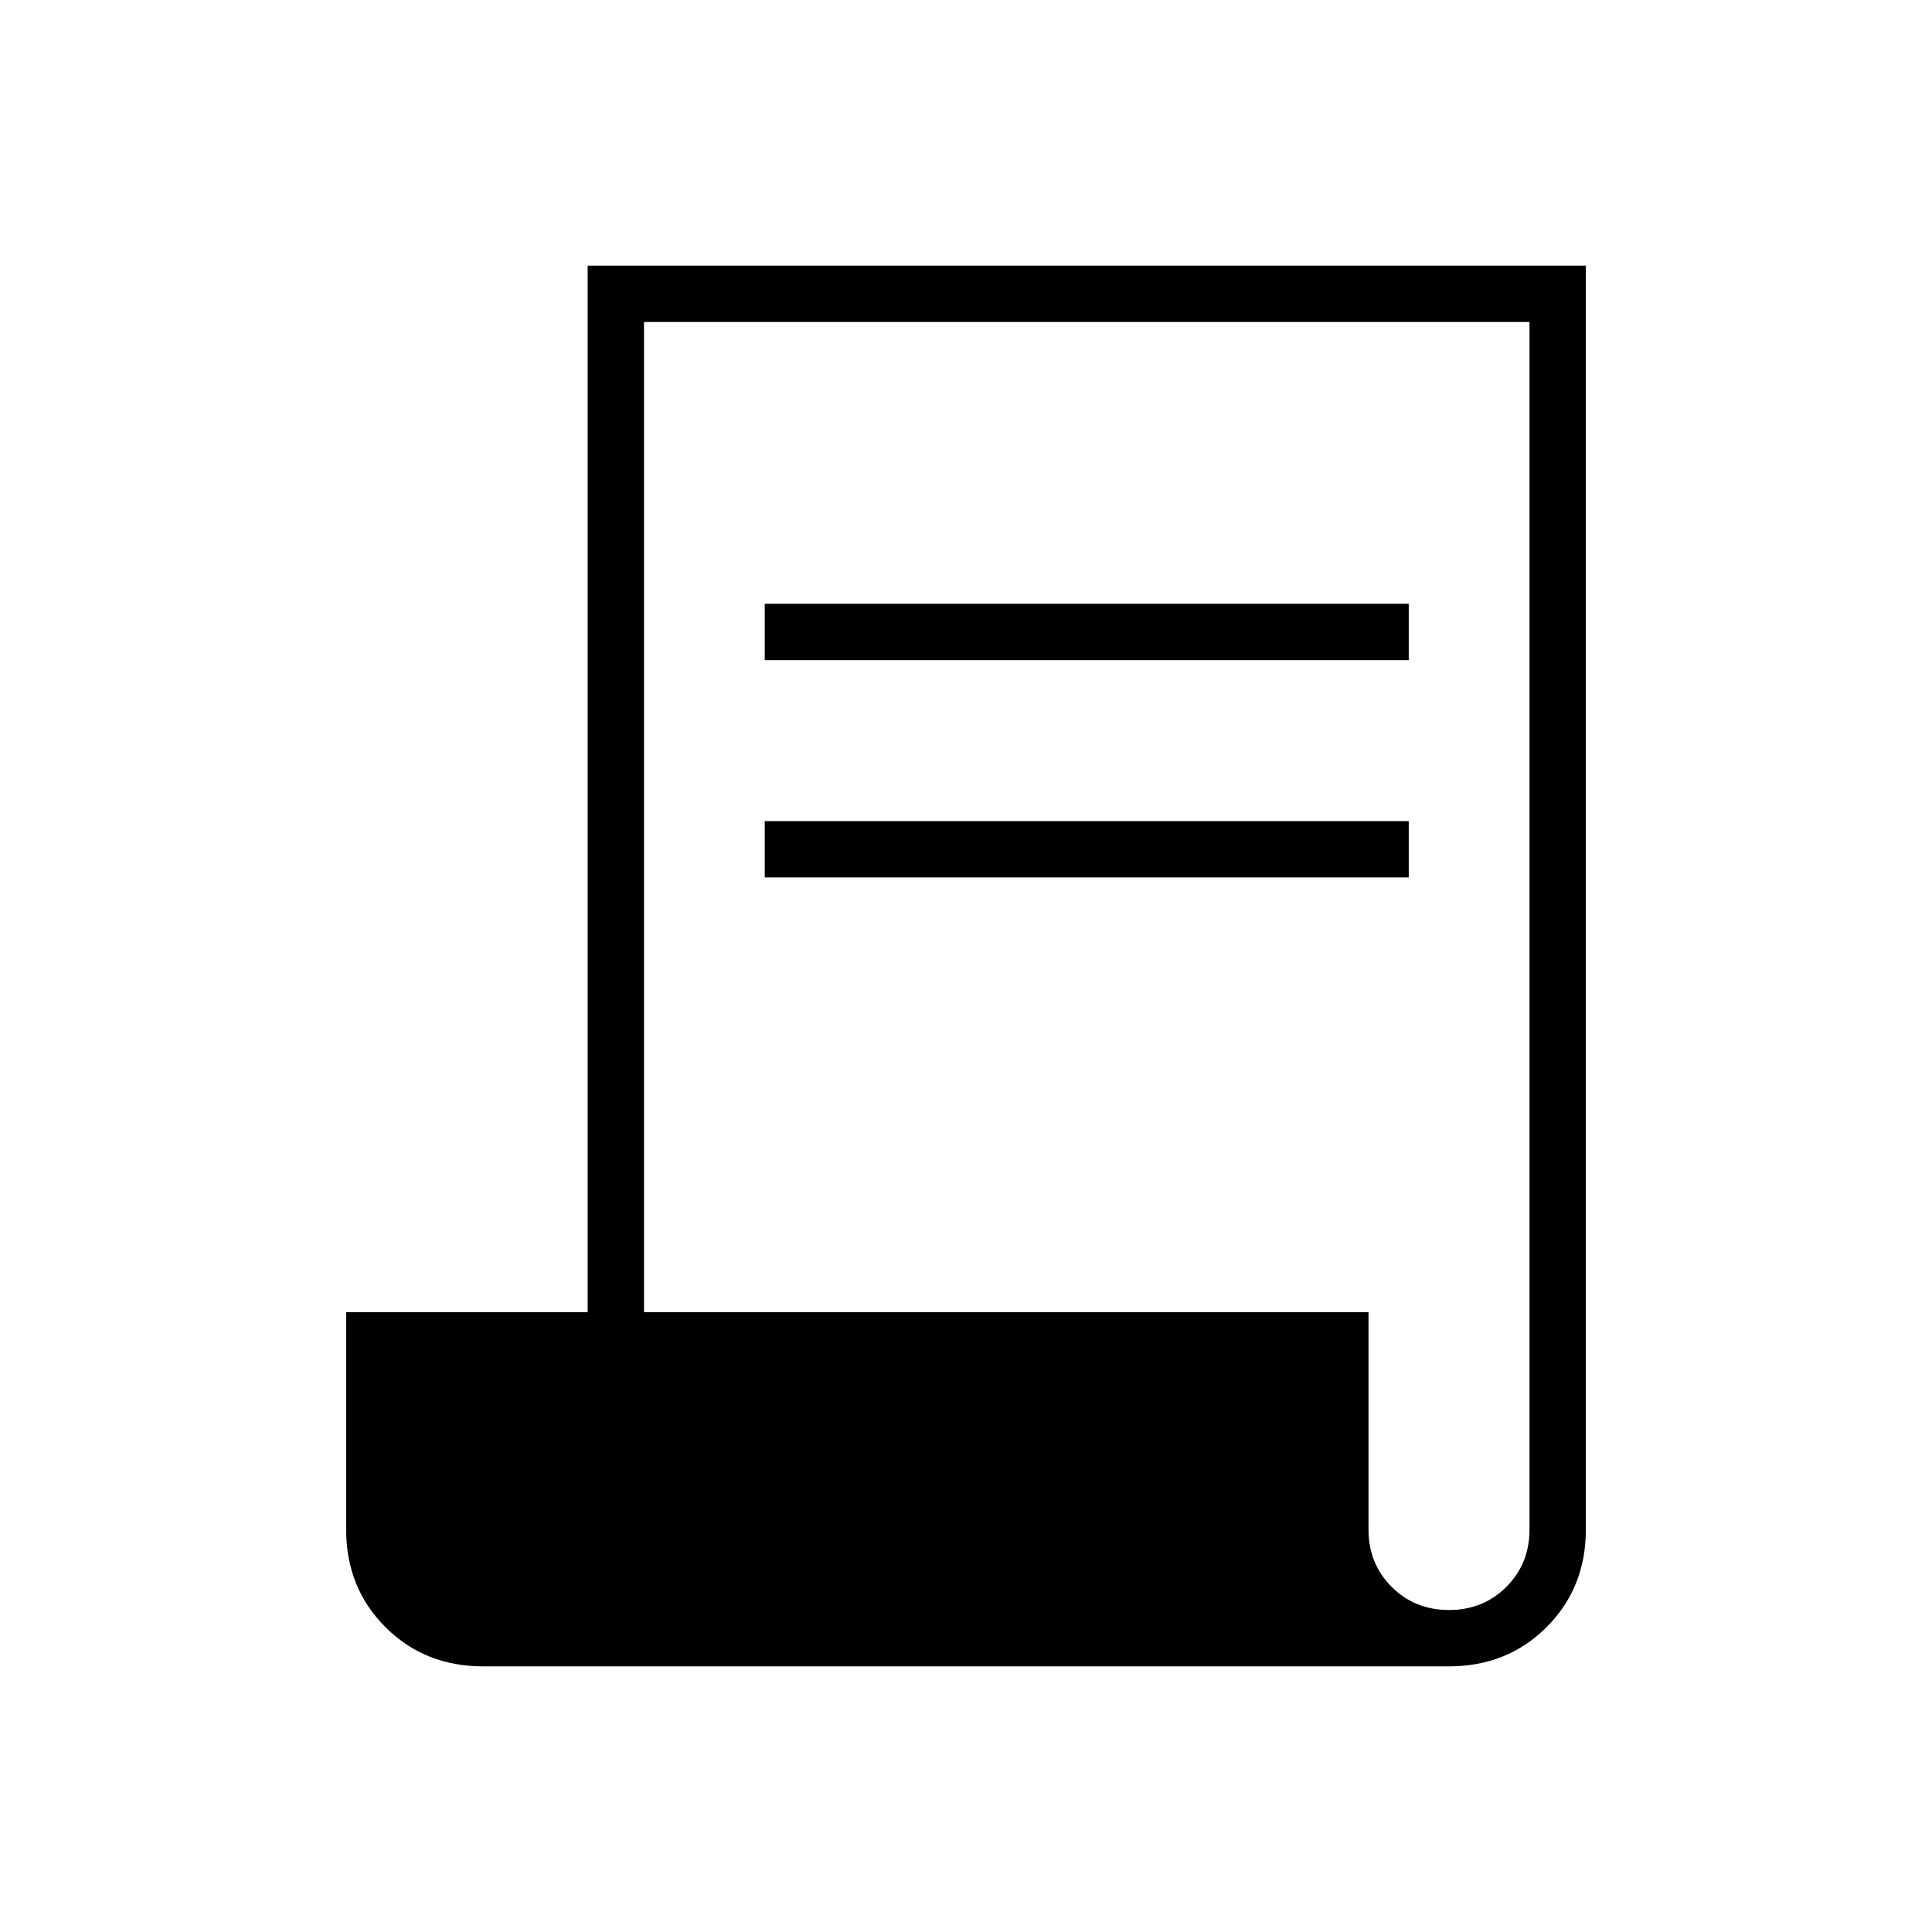 <svg xmlns="http://www.w3.org/2000/svg" height="24" viewBox="0 -960 960 960" width="24"><path d="M240-132q-29 0-48.5-19.5T172-200v-108h120v-520h496v628q0 29-19.5 48.5T720-132H240Zm480-28q17 0 28.5-11.5T760-200v-600H320v492h360v108q0 17 11.5 28.5T720-160ZM380-632v-28h320v28H380Zm0 108v-28h320v28H380Z"/></svg>